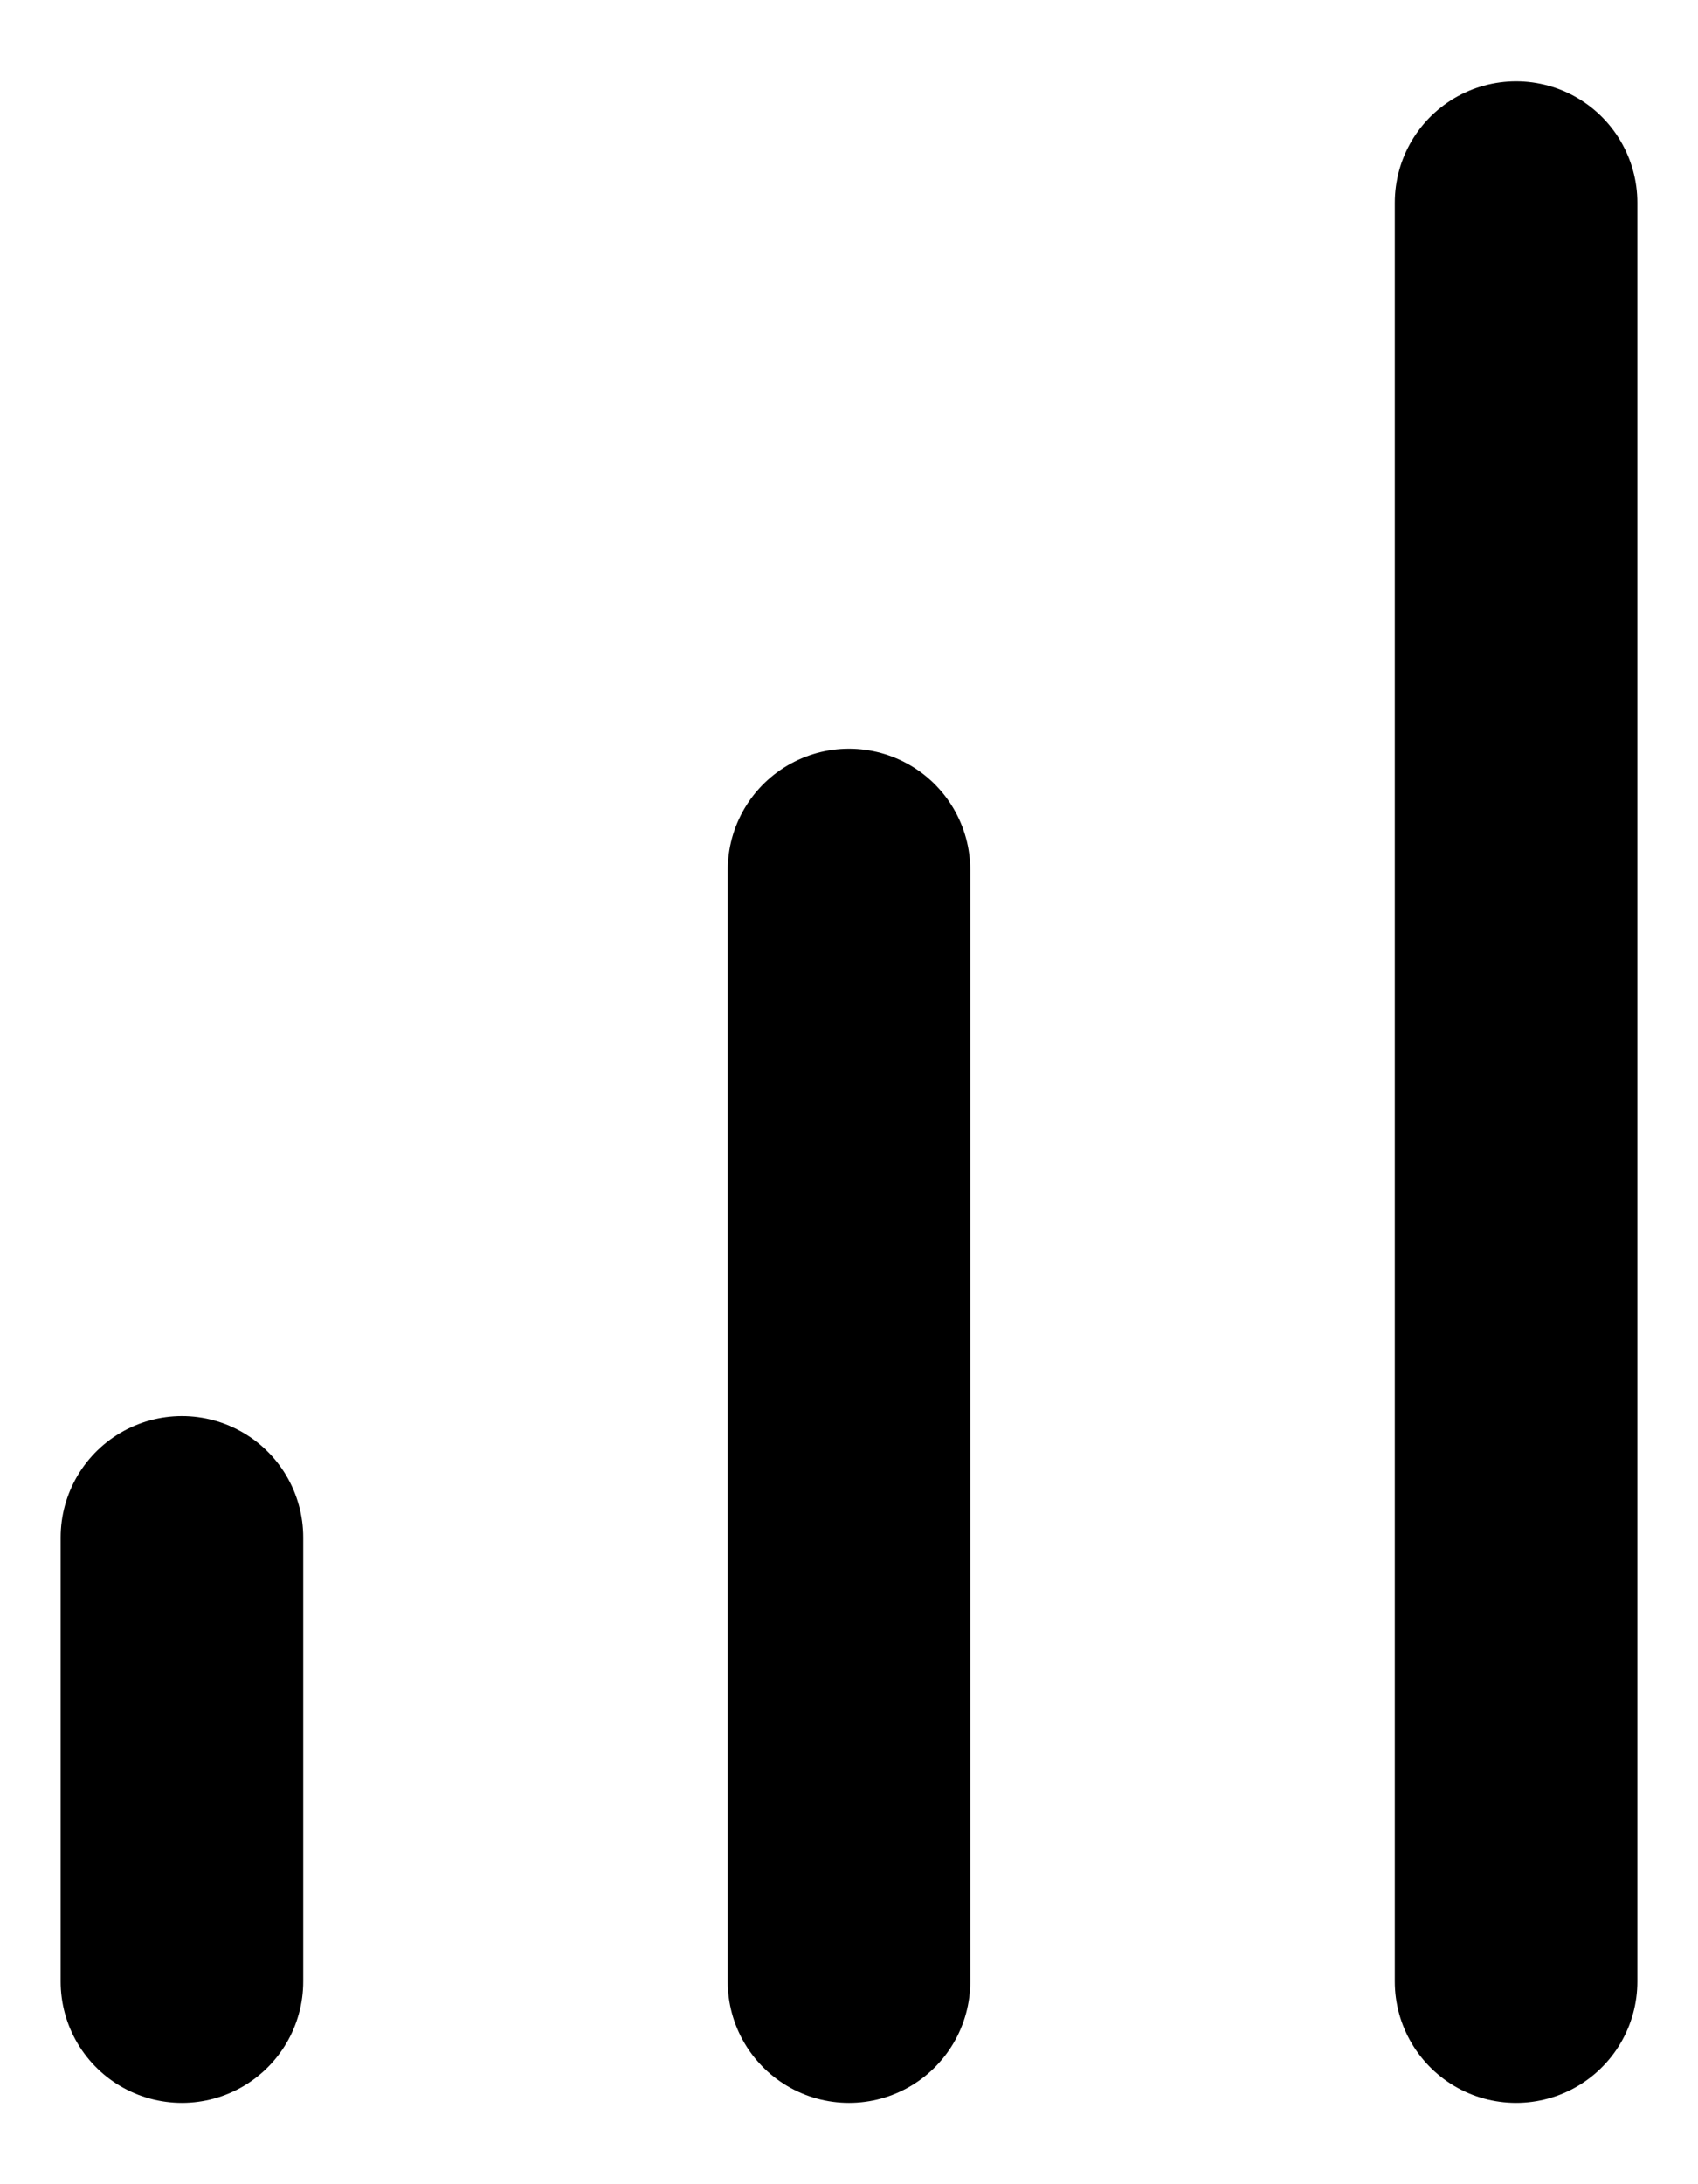 <svg fill="none" xmlns="http://www.w3.org/2000/svg" viewBox="0 0 14 18"><path d="M7 16.33V7.17m5.5 9.16V1.67m-11 14.66v-3.66" stroke="#000" stroke-width="2" stroke-linecap="round" stroke-linejoin="round"/></svg>